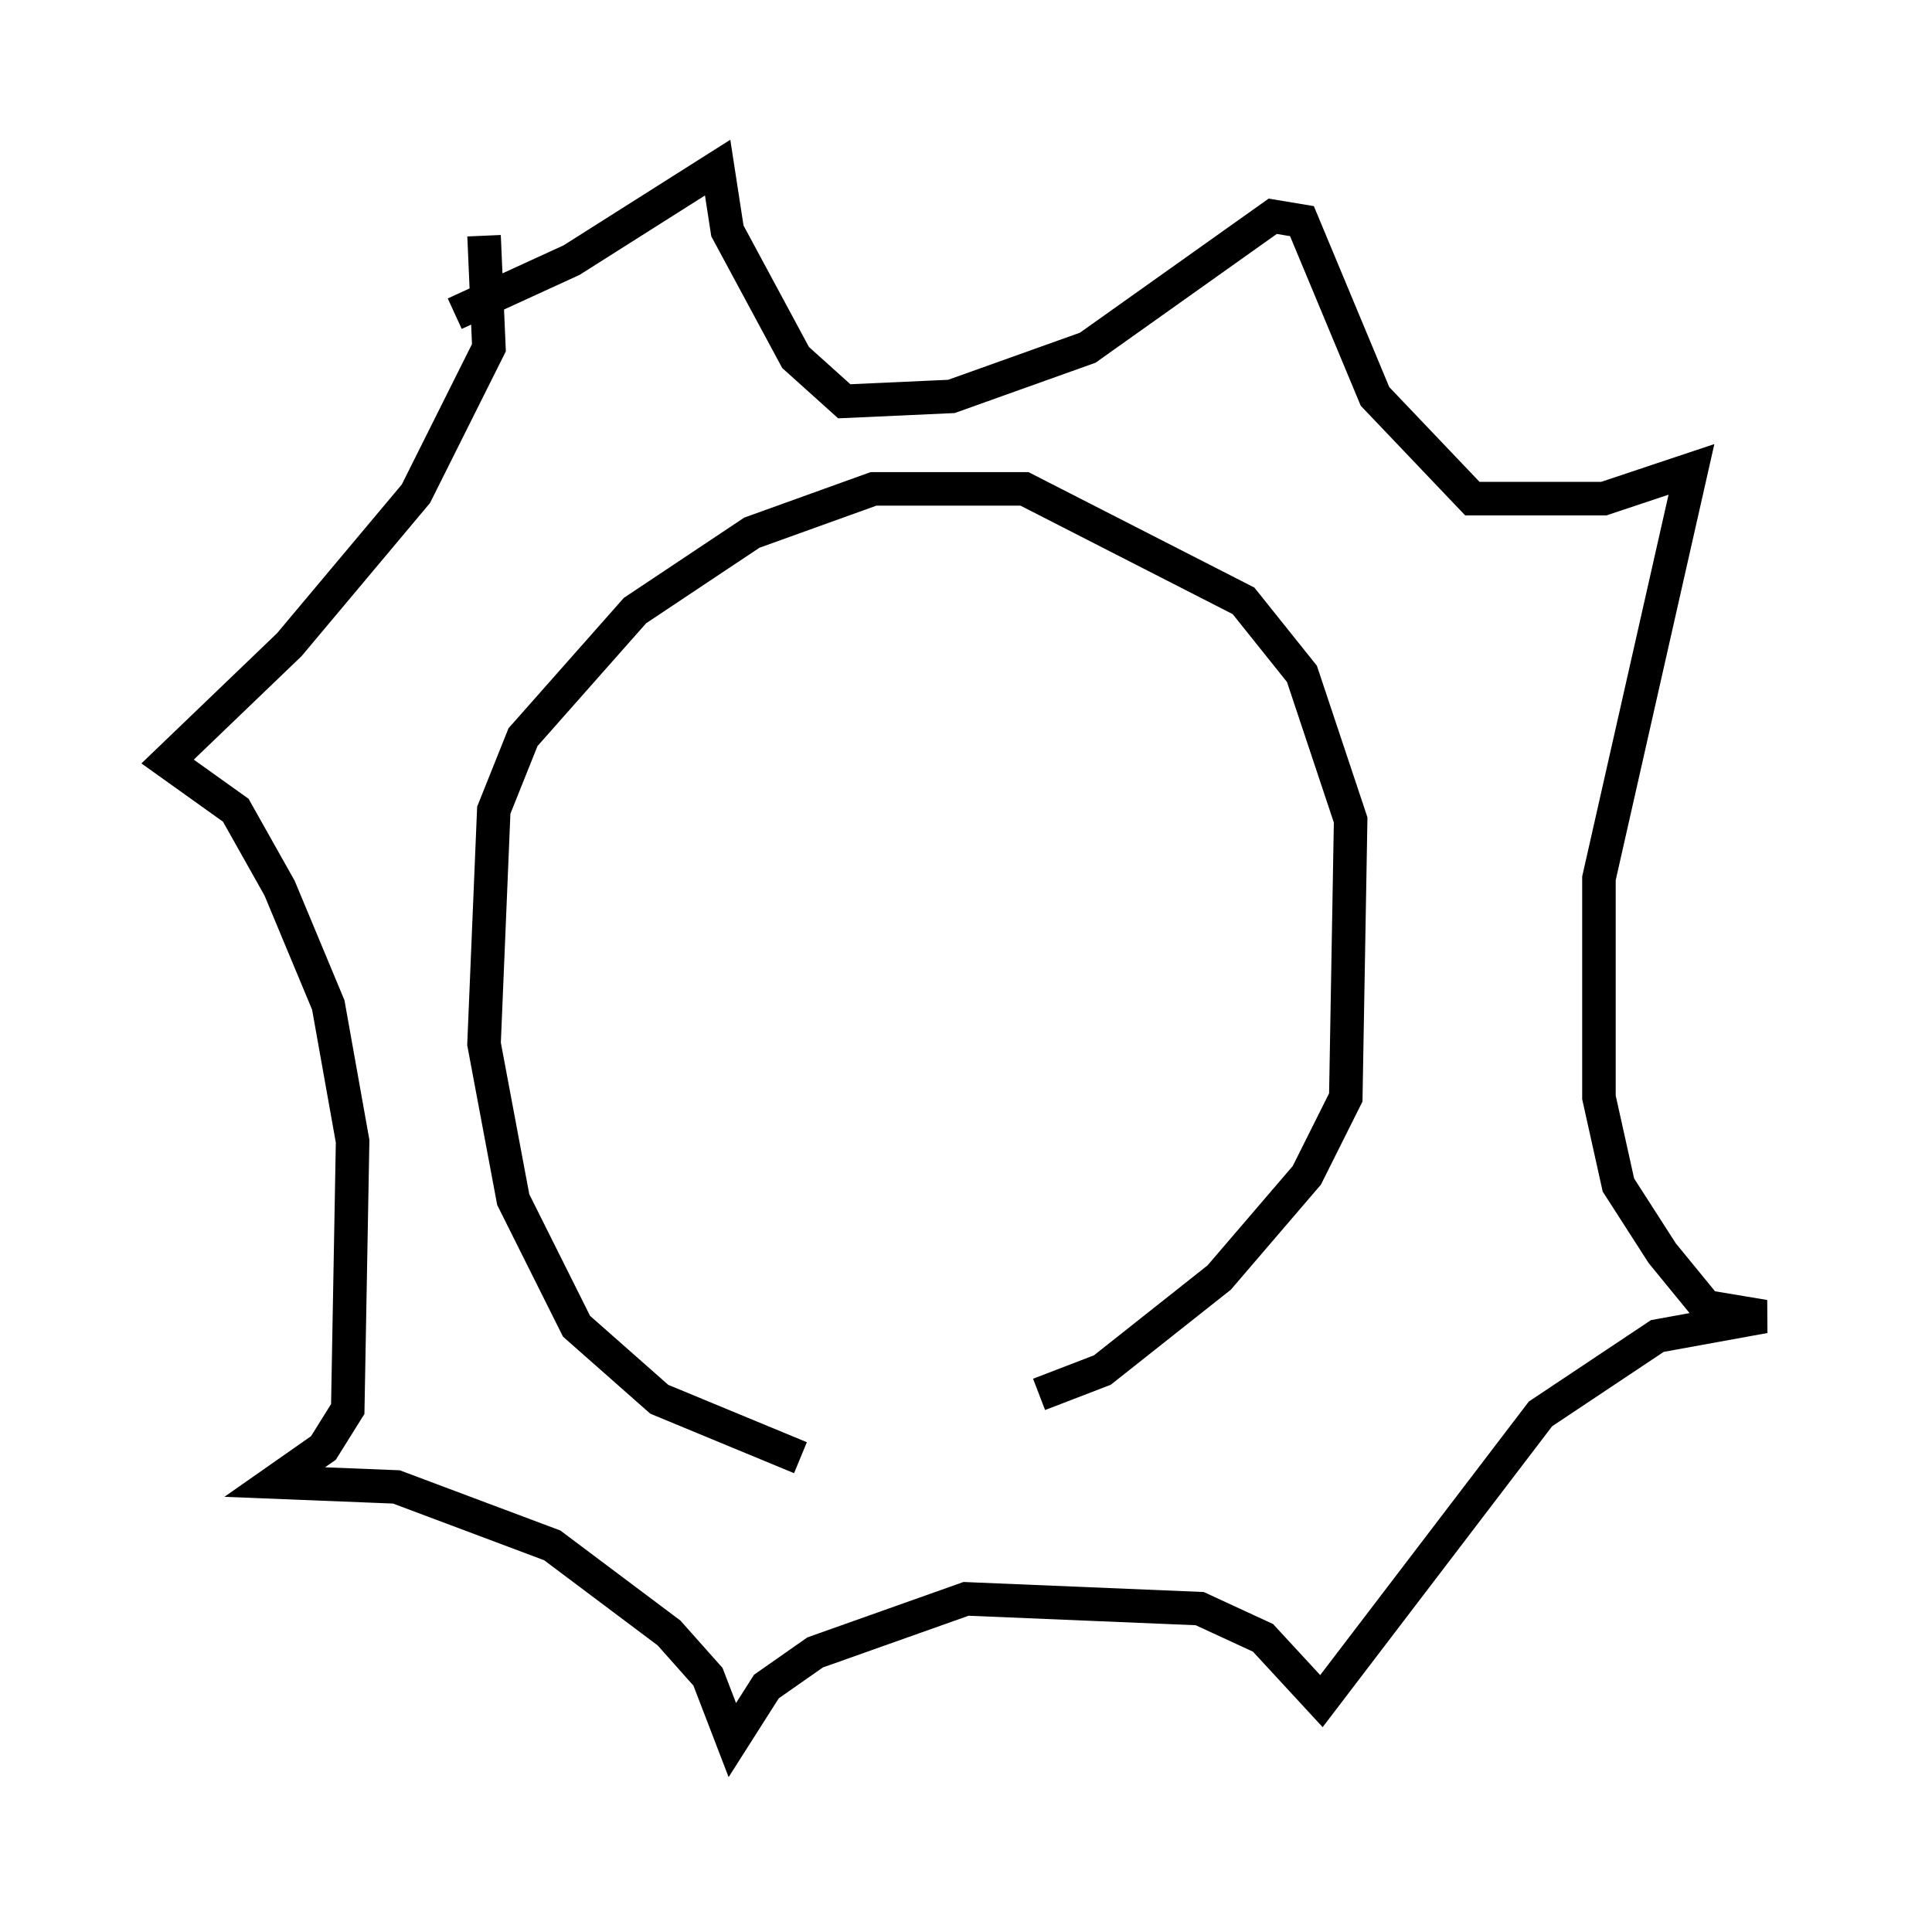 <?xml version="1.0" encoding="utf-8" ?>
<svg baseProfile="full" height="56.916" version="1.1" width="57.642" xmlns="http://www.w3.org/2000/svg" xmlns:ev="http://www.w3.org/2001/xml-events" xmlns:xlink="http://www.w3.org/1999/xlink"><defs /><rect fill="white" height="56.916" width="57.642" x="0" y="0" /><path d="M28.385, 43.492 m-4.503, 0.0 l-4.212, -1.743 -2.469, -2.179 l-1.888, -3.777 -0.872, -4.648 l0.291, -6.972 0.872, -2.179 l3.341, -3.777 3.486, -2.324 l3.631, -1.307 4.503, 0.0 l6.536, 3.341 1.743, 2.179 l1.453, 4.358 -0.145, 8.279 l-1.162, 2.324 -2.615, 3.05 l-3.486, 2.76 -1.888, 0.726 m-16.559, -34.57 l0.145, 3.341 -2.179, 4.358 l-3.777, 4.503 -3.631, 3.486 l2.034, 1.453 1.307, 2.324 l1.453, 3.486 0.726, 4.067 l-0.145, 7.989 -0.726, 1.162 l-1.453, 1.017 3.631, 0.145 l4.648, 1.743 3.486, 2.615 l1.162, 1.307 0.726, 1.888 l1.017, -1.598 1.453, -1.017 l4.503, -1.598 6.972, 0.291 l1.888, 0.872 1.743, 1.888 l6.536, -8.57 3.486, -2.324 l3.196, -0.581 -1.743, -0.291 l-1.307, -1.598 -1.307, -2.034 l-0.581, -2.615 0.0, -6.536 l2.76, -12.201 -2.615, 0.872 l-3.922, 0.0 -2.905, -3.05 l-2.179, -5.229 -0.872, -0.145 l-5.52, 3.922 -4.067, 1.453 l-3.196, 0.145 -1.453, -1.307 l-2.034, -3.777 -0.291, -1.888 l-4.358, 2.76 -3.486, 1.598 " fill="none" stroke="black" stroke-width="1" /></svg>